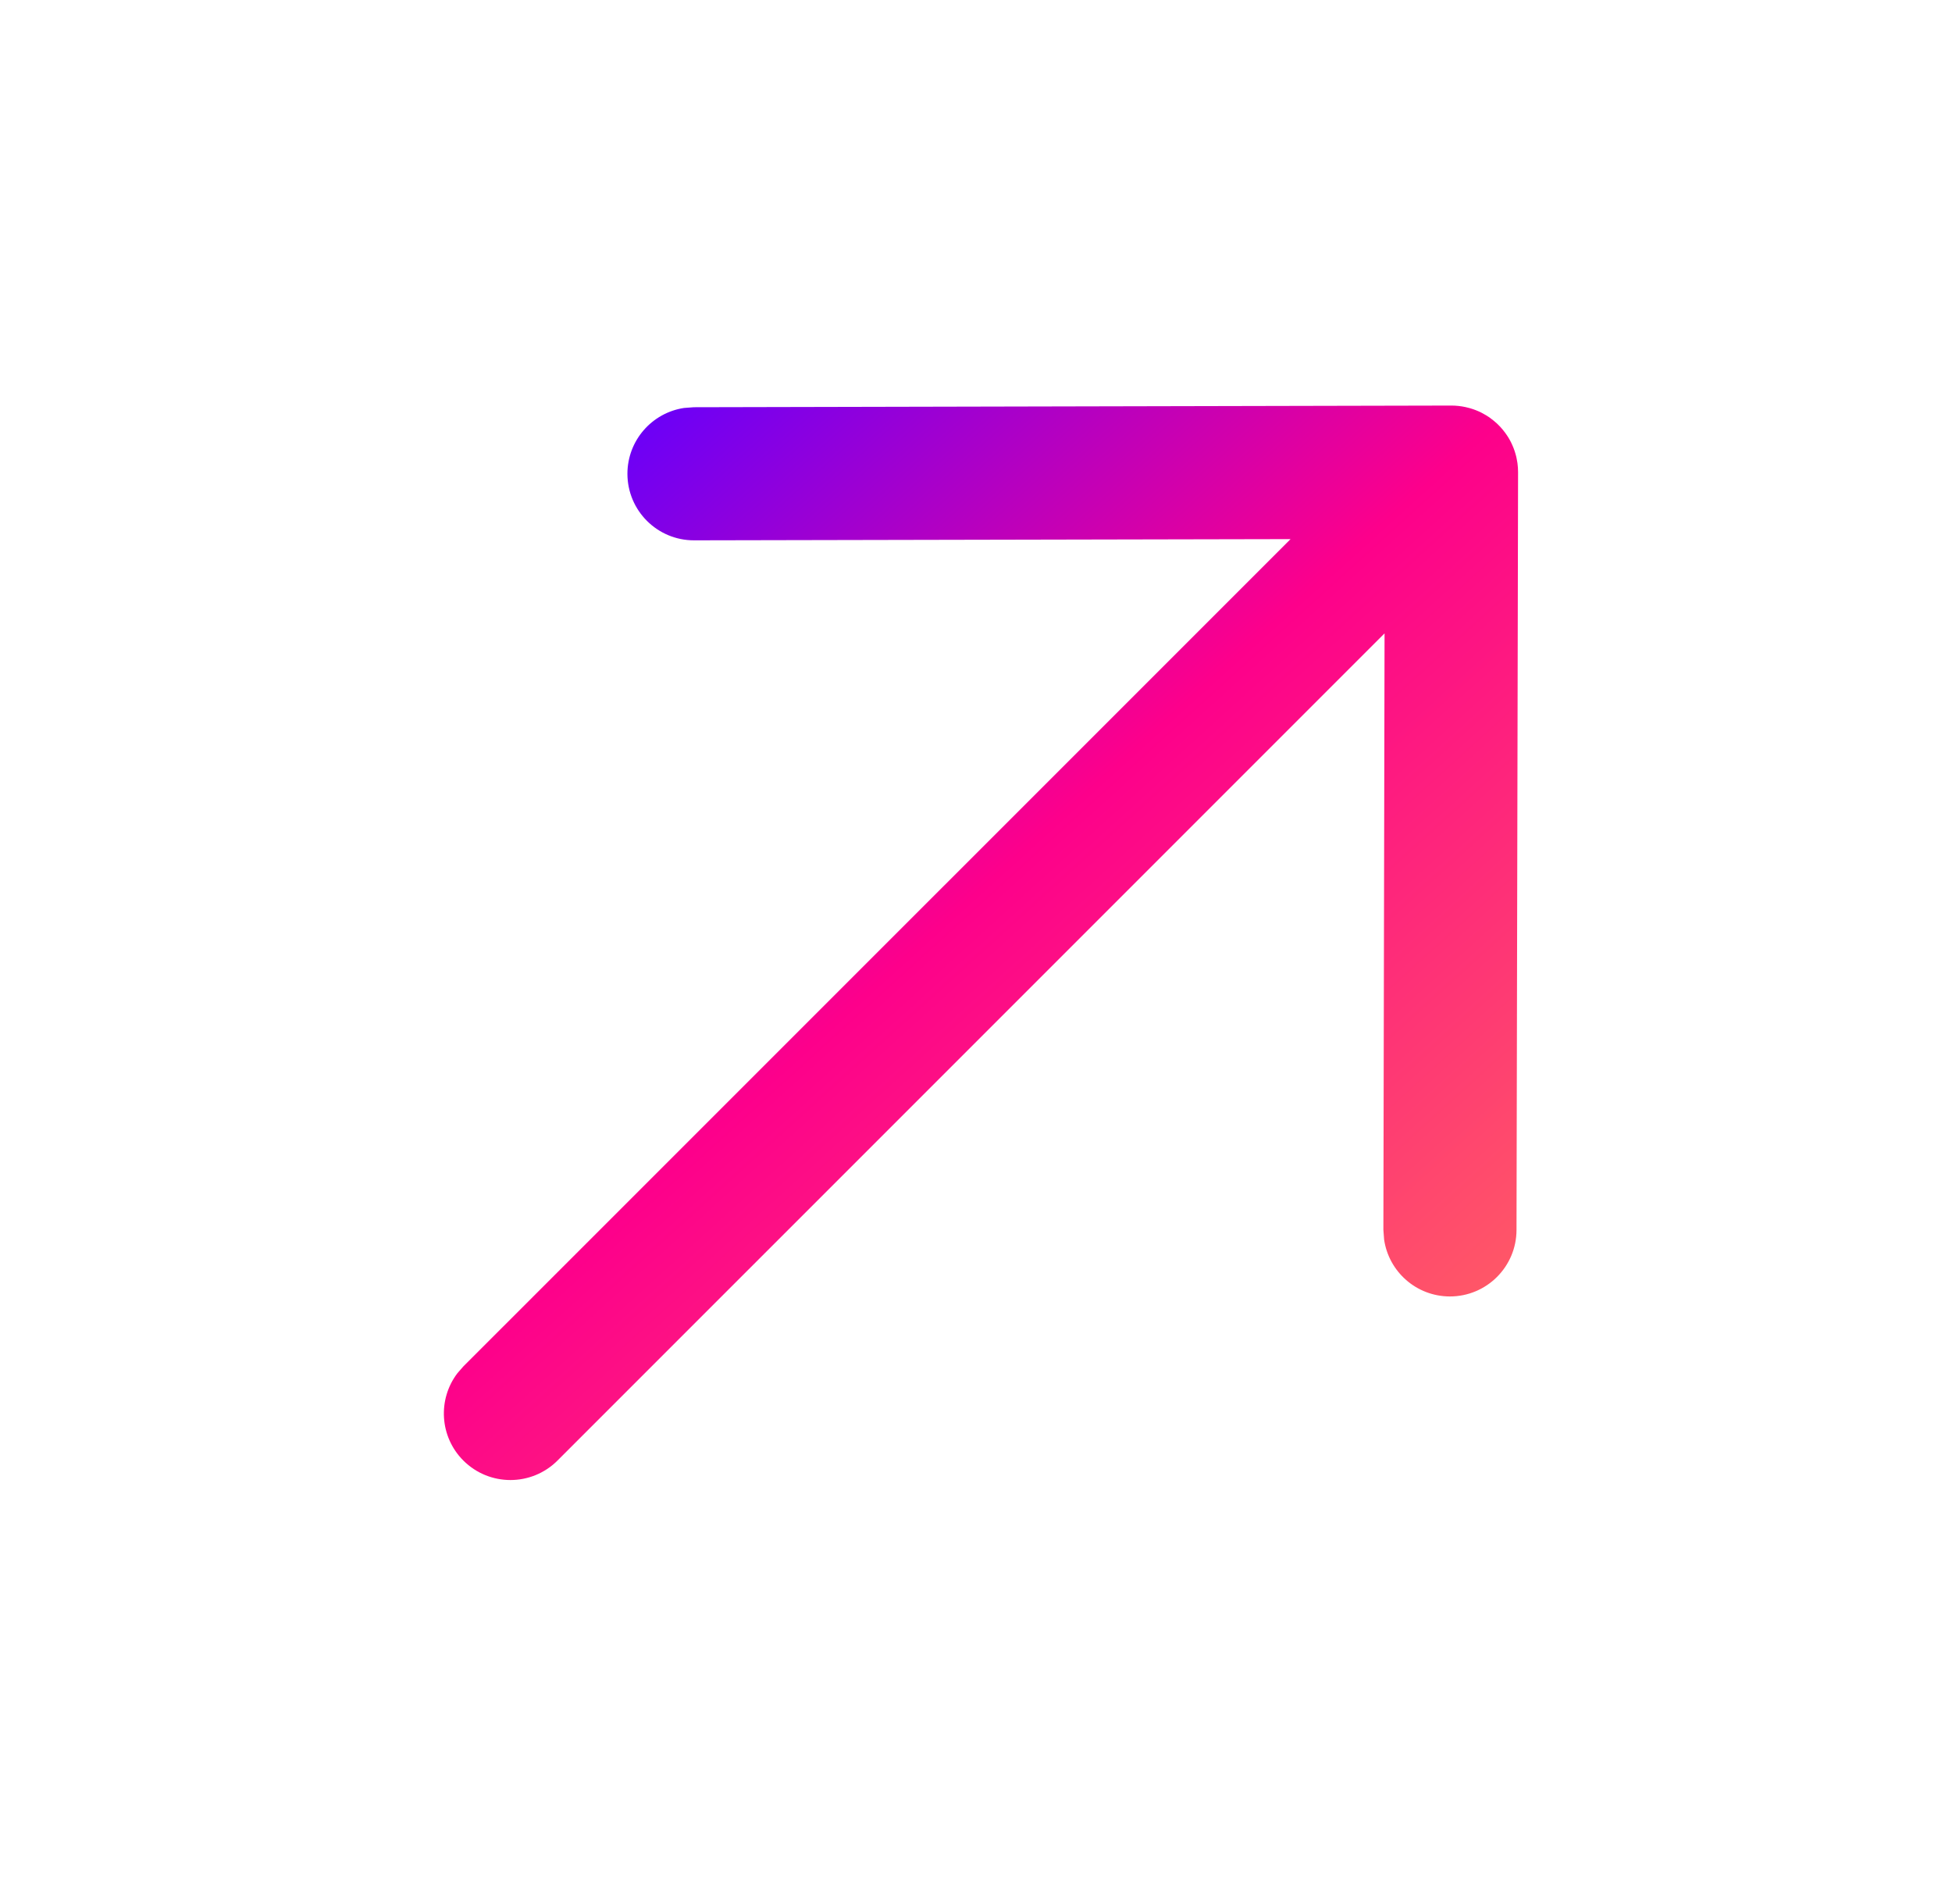 <svg width="40" height="39" viewBox="0 0 40 39" fill="none" xmlns="http://www.w3.org/2000/svg">
<path d="M9.495 29.923C9.007 29.435 8.966 28.669 9.373 28.134L9.495 27.994L26.446 11.045L14.224 11.07C13.471 11.072 12.859 10.463 12.857 9.709C12.856 9.025 13.359 8.457 14.017 8.358L14.218 8.343L29.741 8.309C29.84 8.309 29.937 8.32 30.03 8.34C30.058 8.346 30.086 8.353 30.114 8.361C30.138 8.367 30.162 8.374 30.186 8.383C30.22 8.395 30.255 8.408 30.289 8.423C30.316 8.434 30.341 8.446 30.365 8.459C30.395 8.475 30.427 8.492 30.458 8.511C30.48 8.524 30.5 8.538 30.52 8.551C30.549 8.572 30.578 8.594 30.607 8.618C30.629 8.635 30.65 8.654 30.671 8.673C30.683 8.685 30.696 8.697 30.709 8.71L30.745 8.747C30.764 8.767 30.781 8.787 30.798 8.808L30.709 8.71C30.769 8.77 30.823 8.836 30.87 8.904C30.881 8.92 30.893 8.938 30.904 8.955C30.926 8.991 30.946 9.027 30.964 9.063C30.973 9.081 30.982 9.101 30.991 9.121C31.009 9.161 31.024 9.201 31.038 9.242C31.044 9.261 31.051 9.281 31.056 9.301C31.066 9.335 31.074 9.368 31.08 9.401C31.085 9.424 31.09 9.449 31.093 9.474L31.096 9.493C31.104 9.553 31.108 9.614 31.108 9.674L31.108 9.676L31.076 25.2C31.074 25.953 30.462 26.562 29.709 26.561C29.024 26.559 28.459 26.054 28.363 25.396L28.348 25.195L28.372 12.976L11.424 29.923C10.891 30.455 10.028 30.455 9.495 29.923Z" fill="url(#paint0_linear_2272_1119)"/>
<defs>
<linearGradient id="paint0_linear_2272_1119" x1="18.205" y1="38.633" x2="0.693" y2="19.311" gradientUnits="userSpaceOnUse">
<stop stop-color="#FF5C65"/>
<stop offset="0.531" stop-color="#FD008B"/>
<stop offset="1" stop-color="#6500FC"/>
</linearGradient>
</defs>
</svg>
